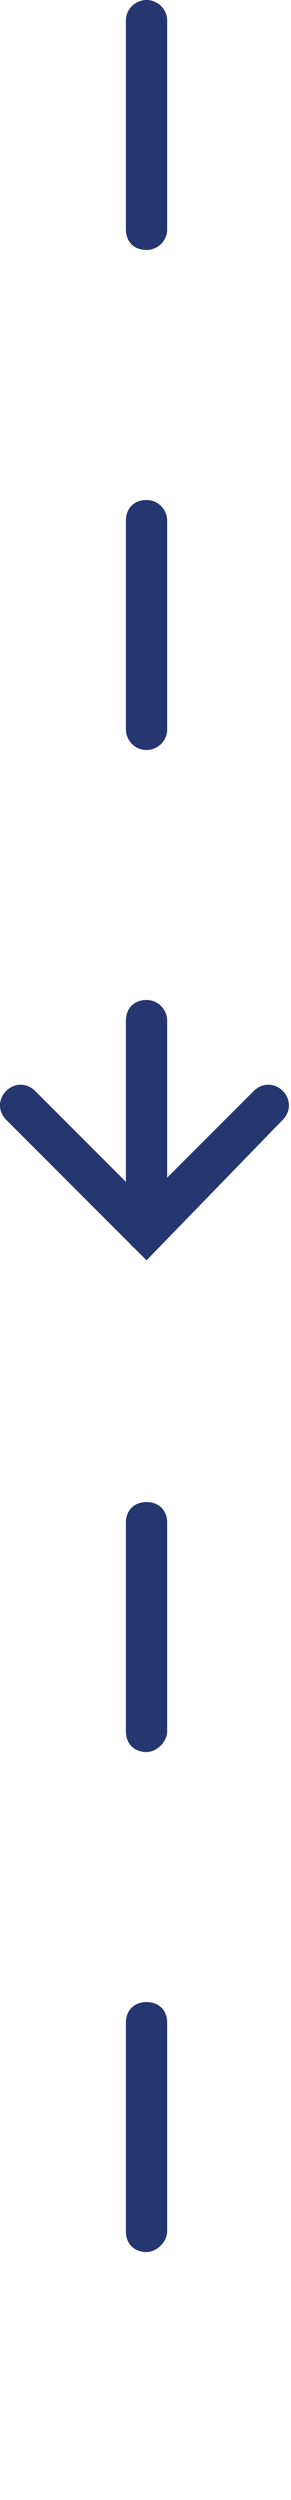 <?xml version="1.0" encoding="utf-8"?>
<!-- Generator: Adobe Illustrator 24.0.1, SVG Export Plug-In . SVG Version: 6.00 Build 0)  -->
<svg version="1.1" id="Calque_1" xmlns="http://www.w3.org/2000/svg" xmlns:xlink="http://www.w3.org/1999/xlink" x="0px" y="0px"
	 width="14.1px" height="121px" viewBox="0 0 14.1 121" style="enable-background:new 0 0 14.1 121;" xml:space="preserve">
<style type="text/css">
	.st0{fill:#253670;}
</style>
<path class="st0" d="M7.1,12.1c-0.6,0-1-0.4-1-1V1c0-0.6,0.5-1,1-1s1,0.4,1,1v10.1C8.1,11.7,7.6,12.1,7.1,12.1z"/>
<path class="st0" d="M7.1,36.3c-0.6,0-1-0.5-1-1V25.2c0-0.6,0.4-1,1-1s1,0.5,1,1v10.1C8.1,35.9,7.6,36.3,7.1,36.3z"/>
<path class="st0" d="M7.1,60.6c-0.6,0-1-0.5-1-1V49.4c0-0.6,0.4-1,1-1s1,0.5,1,1v10.1C8.1,60.1,7.6,60.6,7.1,60.6z"/>
<path class="st0" d="M7.1,84.8c-0.6,0-1-0.4-1-1V73.7c0-0.6,0.4-1,1-1s1,0.4,1,1v10.1C8.1,84.3,7.6,84.8,7.1,84.8z"/>
<path class="st0" d="M7.1,109c-0.6,0-1-0.4-1-1V97.9c0-0.6,0.4-1,1-1s1,0.4,1,1V108C8.1,108.5,7.6,109,7.1,109z"/>
<path class="st0" d="M7.1,61l-6.8-6.8c-0.4-0.4-0.4-1,0-1.4c0.4-0.4,1-0.4,1.4,0l5.3,5.3l5.3-5.3c0.4-0.4,1-0.4,1.4,0
	c0.4,0.4,0.4,1,0,1.4L7.1,61z"/>
</svg>
